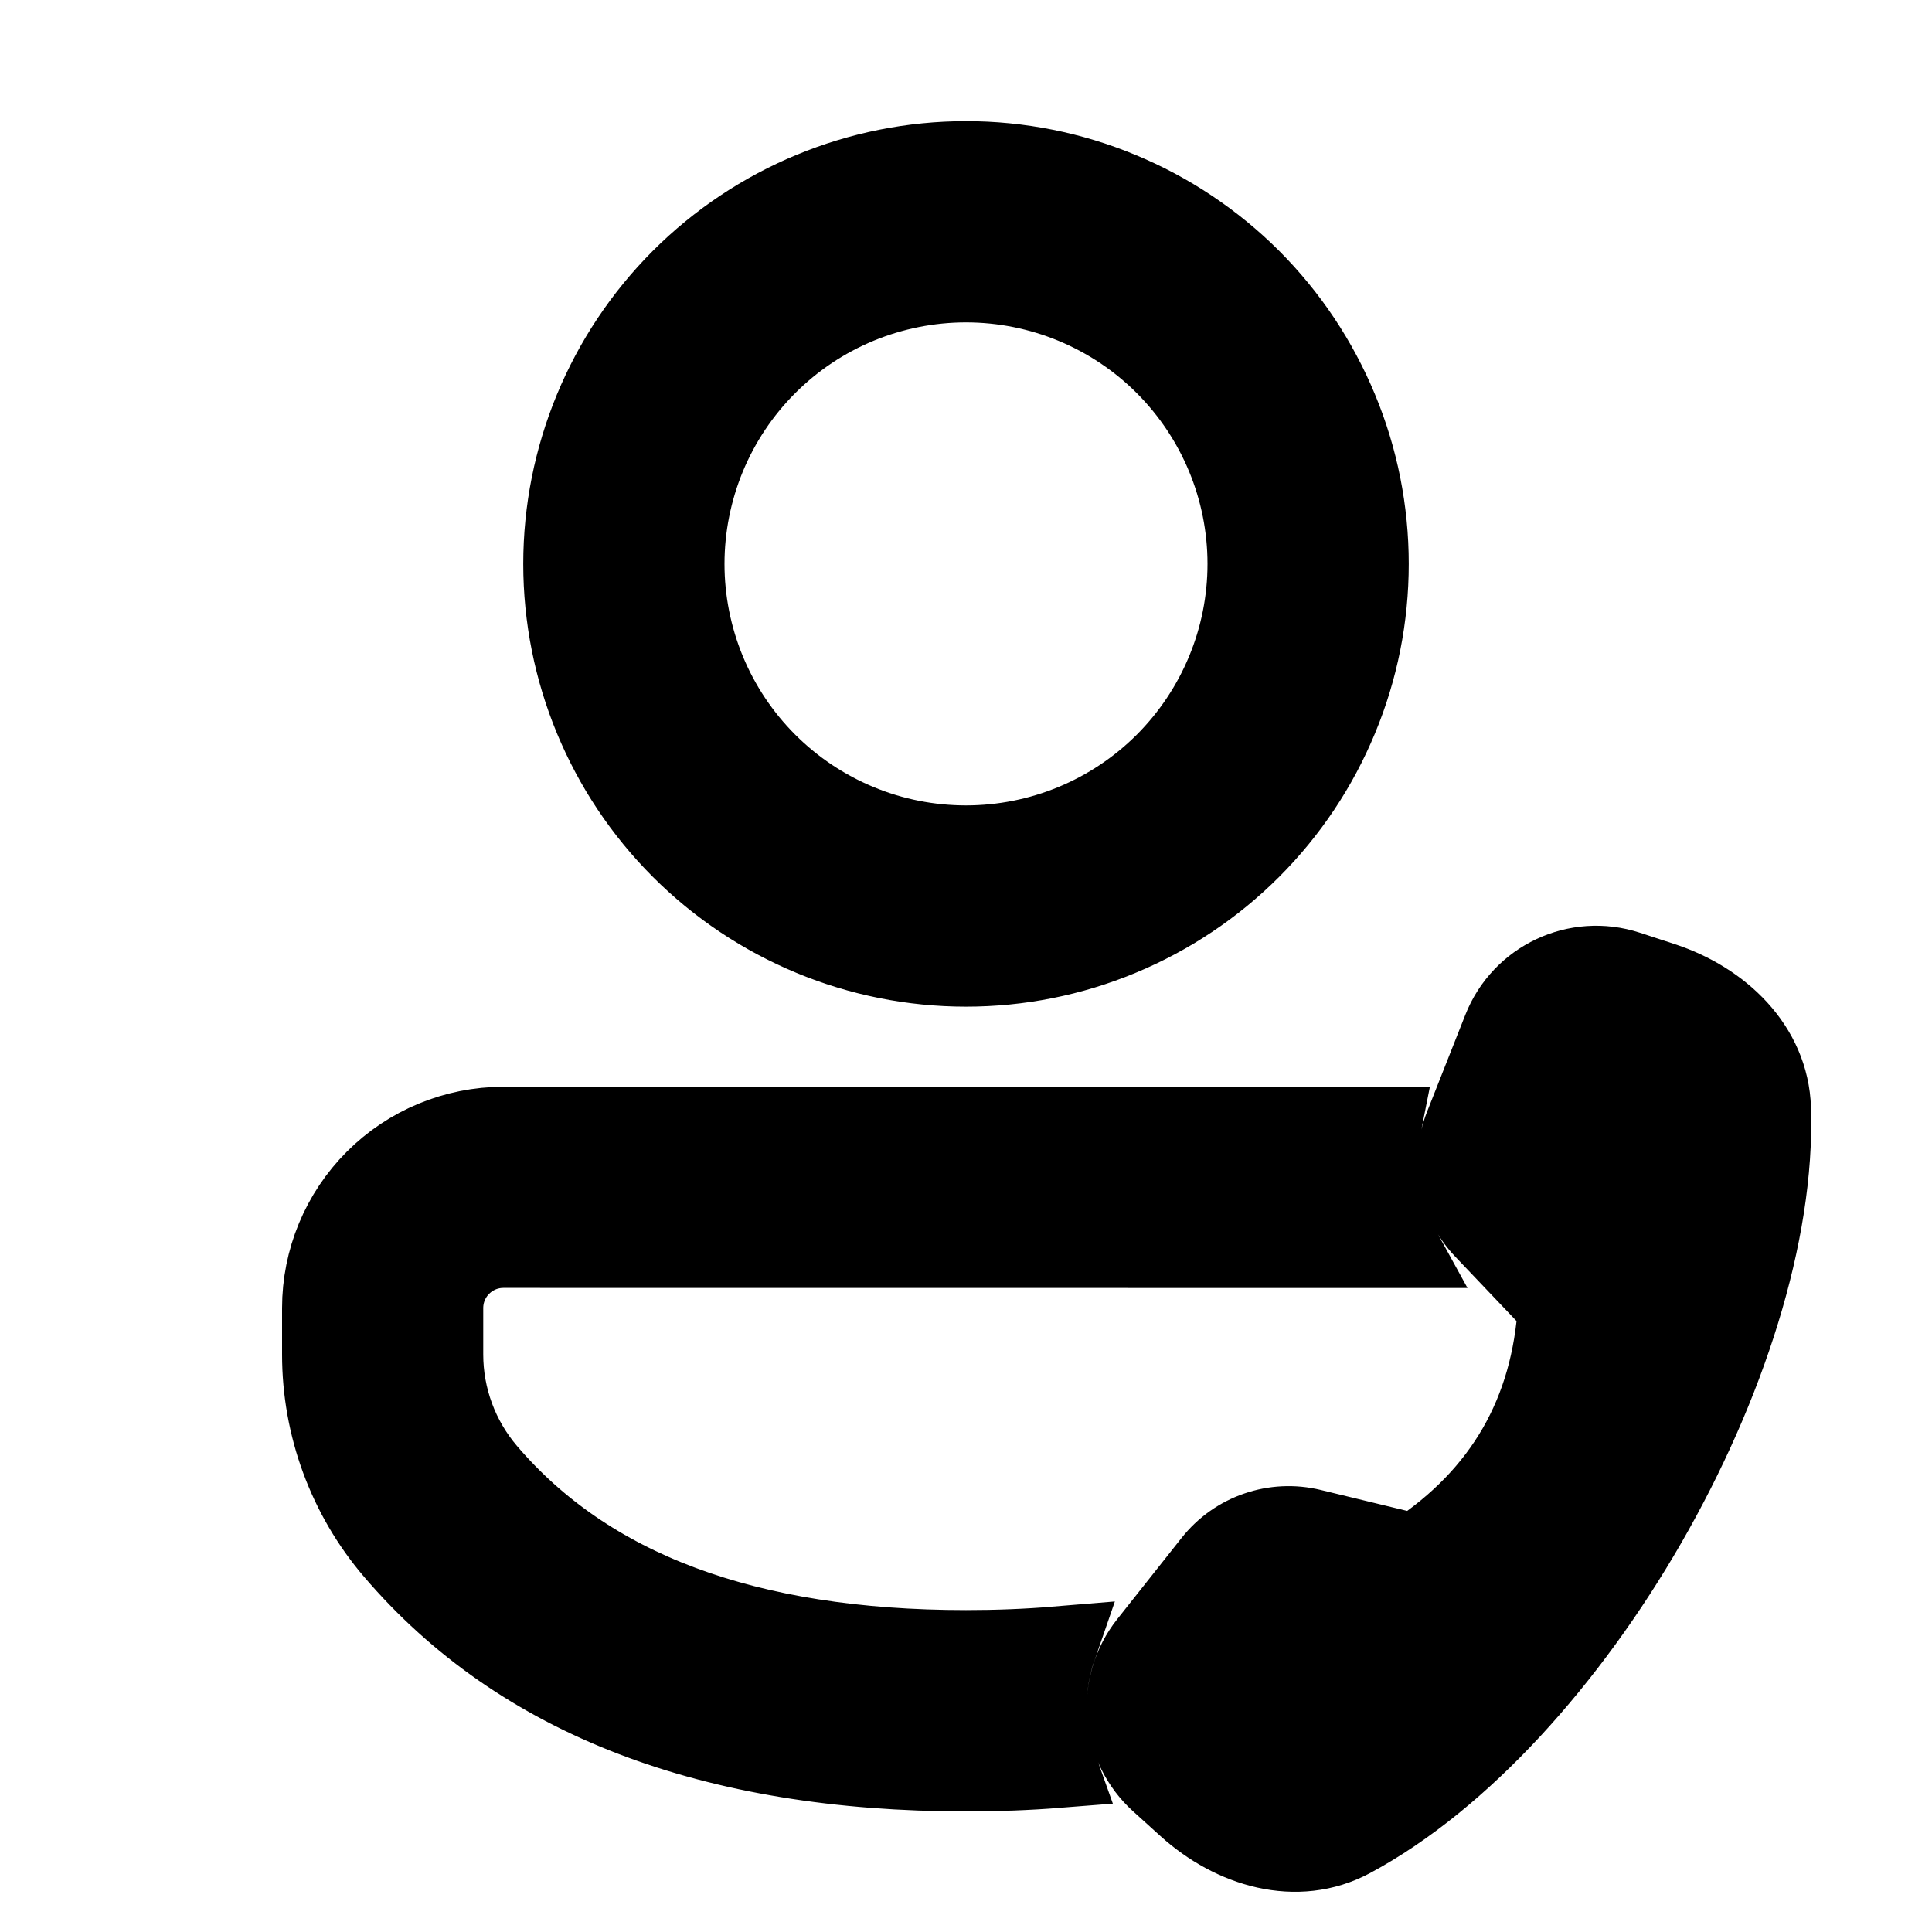 <svg width="100%" height="100%"  viewBox="0 0 24 24" fill="current" stroke="current" xmlns="http://www.w3.org/2000/svg">
<path d="M17.383 15.5C17.131 15.043 17.049 14.512 17.152 14H6.252C5.656 14.001 5.084 14.238 4.663 14.659C4.241 15.081 4.004 15.653 4.004 16.249V16.827C4.004 17.719 4.322 18.583 4.902 19.262C6.468 21.096 8.854 22.002 12 22.002C12.39 22.002 12.768 21.988 13.133 21.959C12.959 21.474 12.956 20.943 13.125 20.456C12.765 20.486 12.39 20.501 12 20.501C9.262 20.501 7.296 19.755 6.043 18.288C5.695 17.881 5.503 17.362 5.503 16.826V16.249C5.503 16.05 5.582 15.859 5.723 15.719C5.863 15.578 6.054 15.499 6.253 15.499L17.383 15.5ZM12 2.005C12.657 2.005 13.307 2.134 13.913 2.386C14.52 2.637 15.071 3.005 15.536 3.469C16 3.934 16.368 4.485 16.619 5.092C16.871 5.698 17 6.348 17 7.005C17 7.662 16.871 8.312 16.619 8.918C16.368 9.525 16 10.076 15.536 10.54C15.071 11.005 14.52 11.373 13.913 11.624C13.307 11.876 12.657 12.005 12 12.005C10.674 12.005 9.402 11.478 8.464 10.54C7.527 9.603 7 8.331 7 7.005C7 5.679 7.527 4.407 8.464 3.469C9.402 2.532 10.674 2.005 12 2.005ZM12 3.505C11.54 3.505 11.085 3.596 10.661 3.771C10.236 3.947 9.85 4.205 9.525 4.53C9.2 4.855 8.942 5.241 8.766 5.666C8.591 6.09 8.5 6.545 8.5 7.005C8.5 7.465 8.591 7.92 8.766 8.344C8.942 8.769 9.2 9.155 9.525 9.48C9.85 9.805 10.236 10.063 10.661 10.239C11.085 10.415 11.54 10.505 12 10.505C12.928 10.505 13.819 10.136 14.475 9.48C15.131 8.823 15.5 7.933 15.5 7.005C15.5 6.077 15.131 5.187 14.475 4.53C13.819 3.874 12.928 3.505 12 3.505ZM18.192 13.995L18.668 12.79C18.91 12.176 19.588 11.857 20.216 12.062L20.647 12.203C21.371 12.44 21.973 13.009 21.997 13.772C22.097 16.882 19.521 21.355 16.784 22.827C16.111 23.189 15.316 22.95 14.749 22.436L14.412 22.131C14.176 21.918 14.031 21.623 14.004 21.306C13.978 20.989 14.073 20.674 14.27 20.425L15.07 19.415C15.36 19.048 15.837 18.885 16.29 18.995L17.582 19.308C18.685 18.578 19.276 17.552 19.356 16.229L18.439 15.265C18.281 15.099 18.174 14.891 18.13 14.666C18.086 14.441 18.108 14.208 18.192 13.995Z"/>
</svg>
